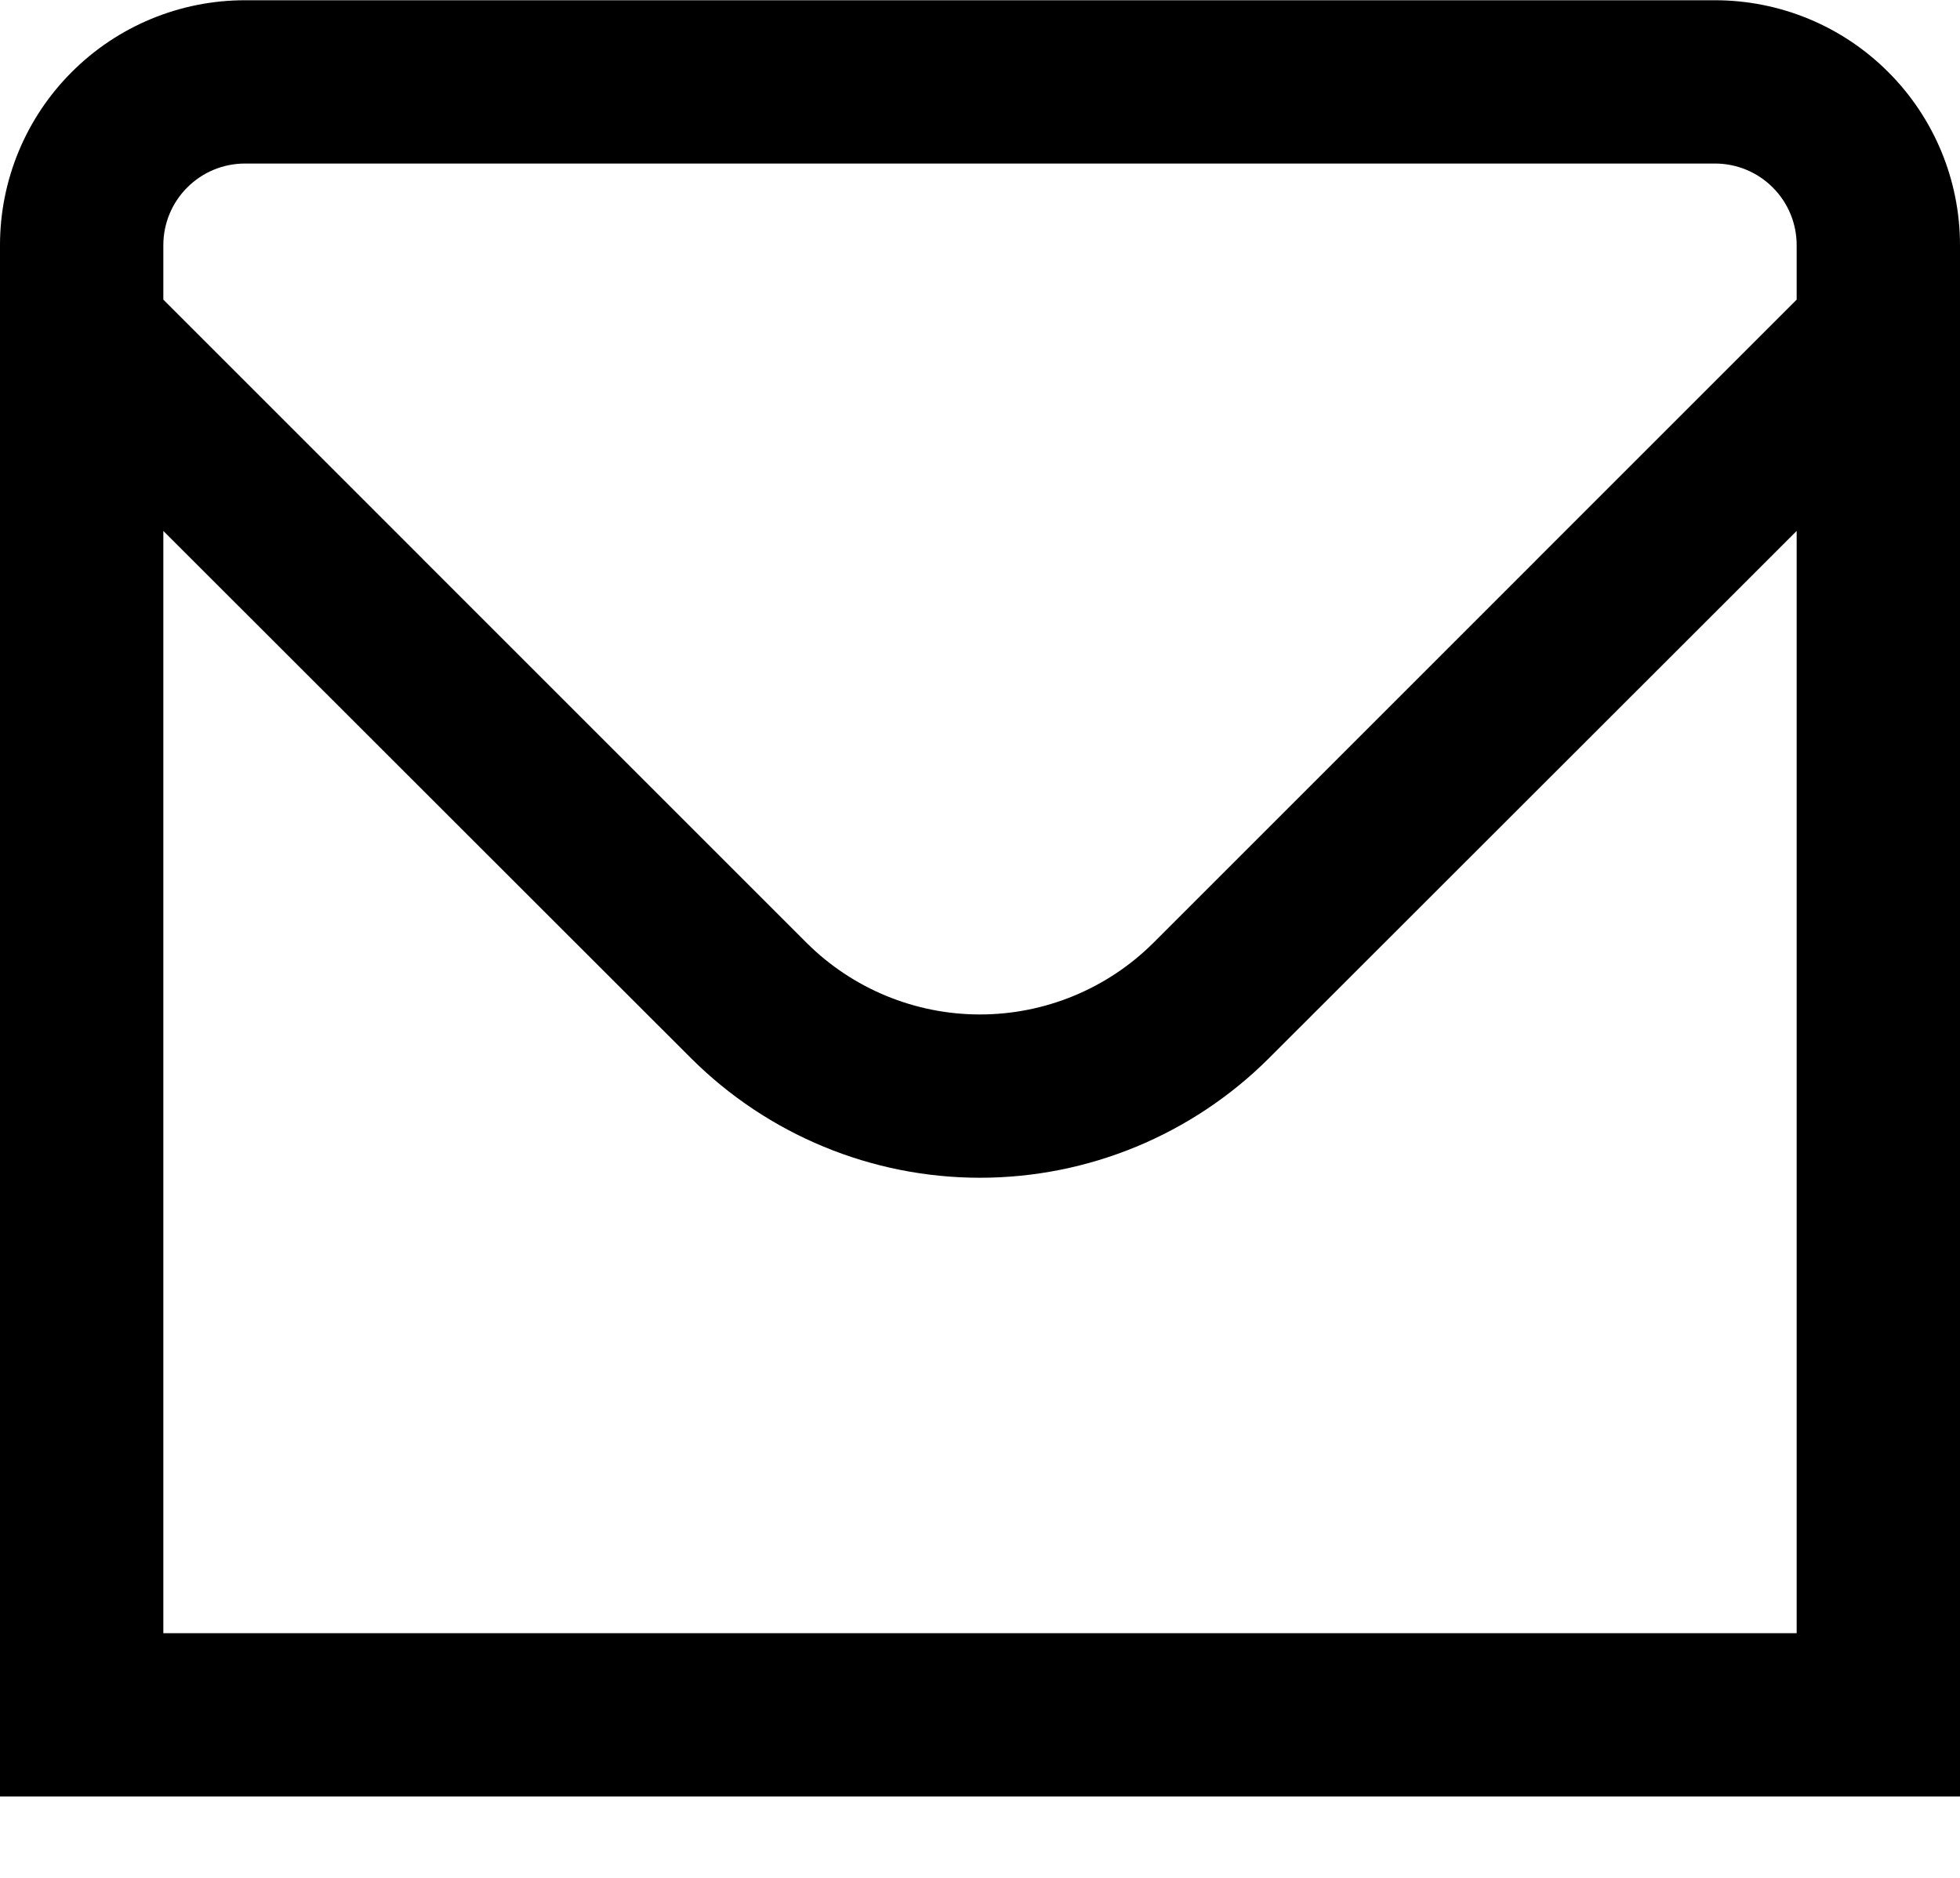 <svg width="24" height="23" viewBox="0 0 24 23" fill="none" xmlns="http://www.w3.org/2000/svg">
<path d="M21 0.003H3C2.204 0.003 1.441 0.319 0.879 0.882C0.316 1.444 -6.10352e-05 2.207 -6.10352e-05 3.003L-6.10352e-05 22.003H24V3.003C24 2.207 23.684 1.444 23.121 0.882C22.559 0.319 21.796 0.003 21 0.003V0.003ZM3 2.003H21C21.265 2.003 21.52 2.108 21.707 2.296C21.895 2.483 22 2.738 22 3.003V3.67L14.122 11.549C13.558 12.11 12.795 12.425 12 12.425C11.204 12.425 10.441 12.11 9.878 11.549L2 3.67V3.003C2 2.738 2.105 2.483 2.293 2.296C2.48 2.108 2.735 2.003 3 2.003V2.003ZM2 20.003V6.503L8.464 12.963C9.403 13.899 10.674 14.425 12 14.425C13.326 14.425 14.597 13.899 15.536 12.963L22 6.503V20.003H2Z" fill="black"/>
</svg>
